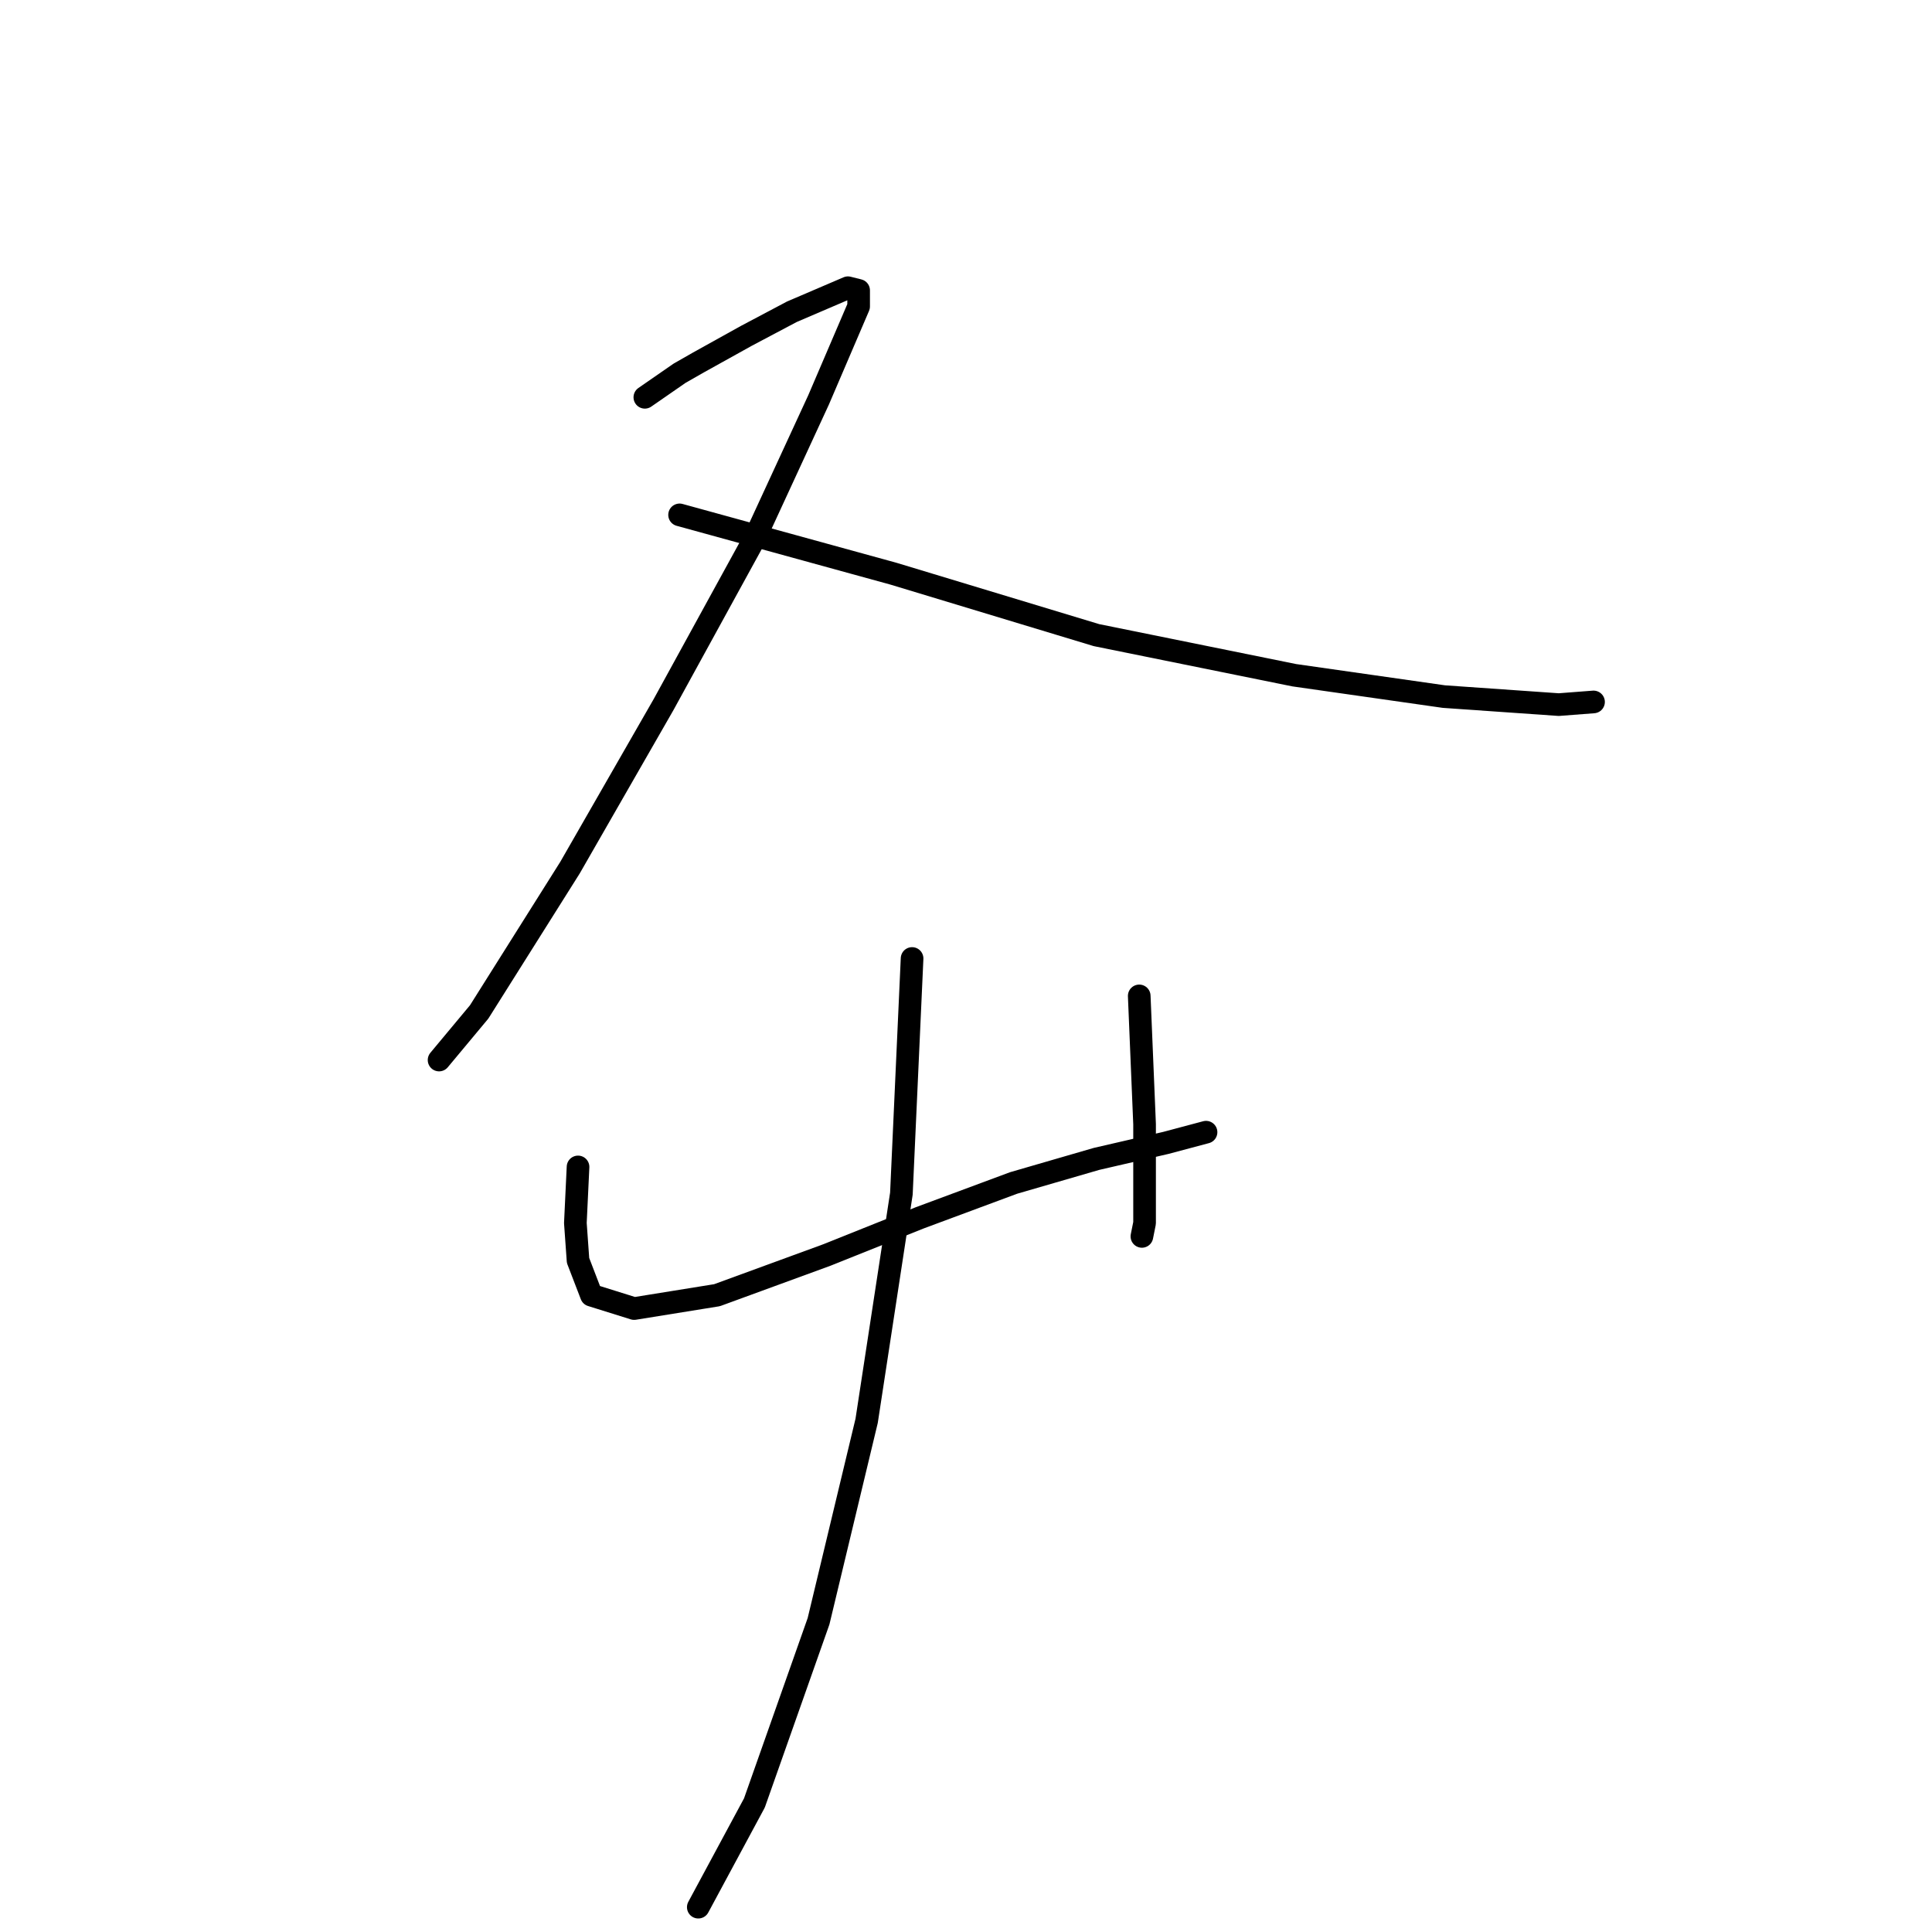 <?xml version="1.0" standalone="no"?>
    <svg width="256" height="256" xmlns="http://www.w3.org/2000/svg" version="1.1">
    <polyline stroke="black" stroke-width="3" stroke-linecap="round" fill="transparent" stroke-linejoin="round" points="85.445 52.643 90.048 49.456 92.527 48.04 98.901 44.499 104.921 41.312 109.878 39.187 112.357 38.125 113.773 38.479 113.773 40.604 108.462 52.997 99.963 71.41 87.924 93.365 75.53 114.965 63.491 134.086 58.179 140.46 58.179 140.46 " />
        <polyline stroke="black" stroke-width="3" stroke-linecap="round" fill="transparent" stroke-linejoin="round" points="90.048 68.224 118.376 76.014 145.288 84.158 171.491 89.47 191.321 92.302 206.547 93.365 211.151 93.011 211.151 93.011 " />
        <polyline stroke="black" stroke-width="3" stroke-linecap="round" fill="transparent" stroke-linejoin="round" points="76.593 154.624 76.239 162.06 76.593 167.017 78.363 171.621 84.029 173.391 95.006 171.621 109.524 166.309 121.917 161.352 134.311 156.748 145.288 153.562 154.495 151.437 159.806 150.021 159.806 150.021 " />
        <polyline stroke="black" stroke-width="3" stroke-linecap="round" fill="transparent" stroke-linejoin="round" points="150.954 131.962 151.662 148.958 151.662 162.06 151.308 163.83 151.308 163.83 " />
        <polyline stroke="black" stroke-width="3" stroke-linecap="round" fill="transparent" stroke-linejoin="round" points="120.855 127.004 119.439 158.165 114.835 188.263 108.462 214.821 99.963 238.9 92.527 252.71 92.527 252.71 " />
        </svg>